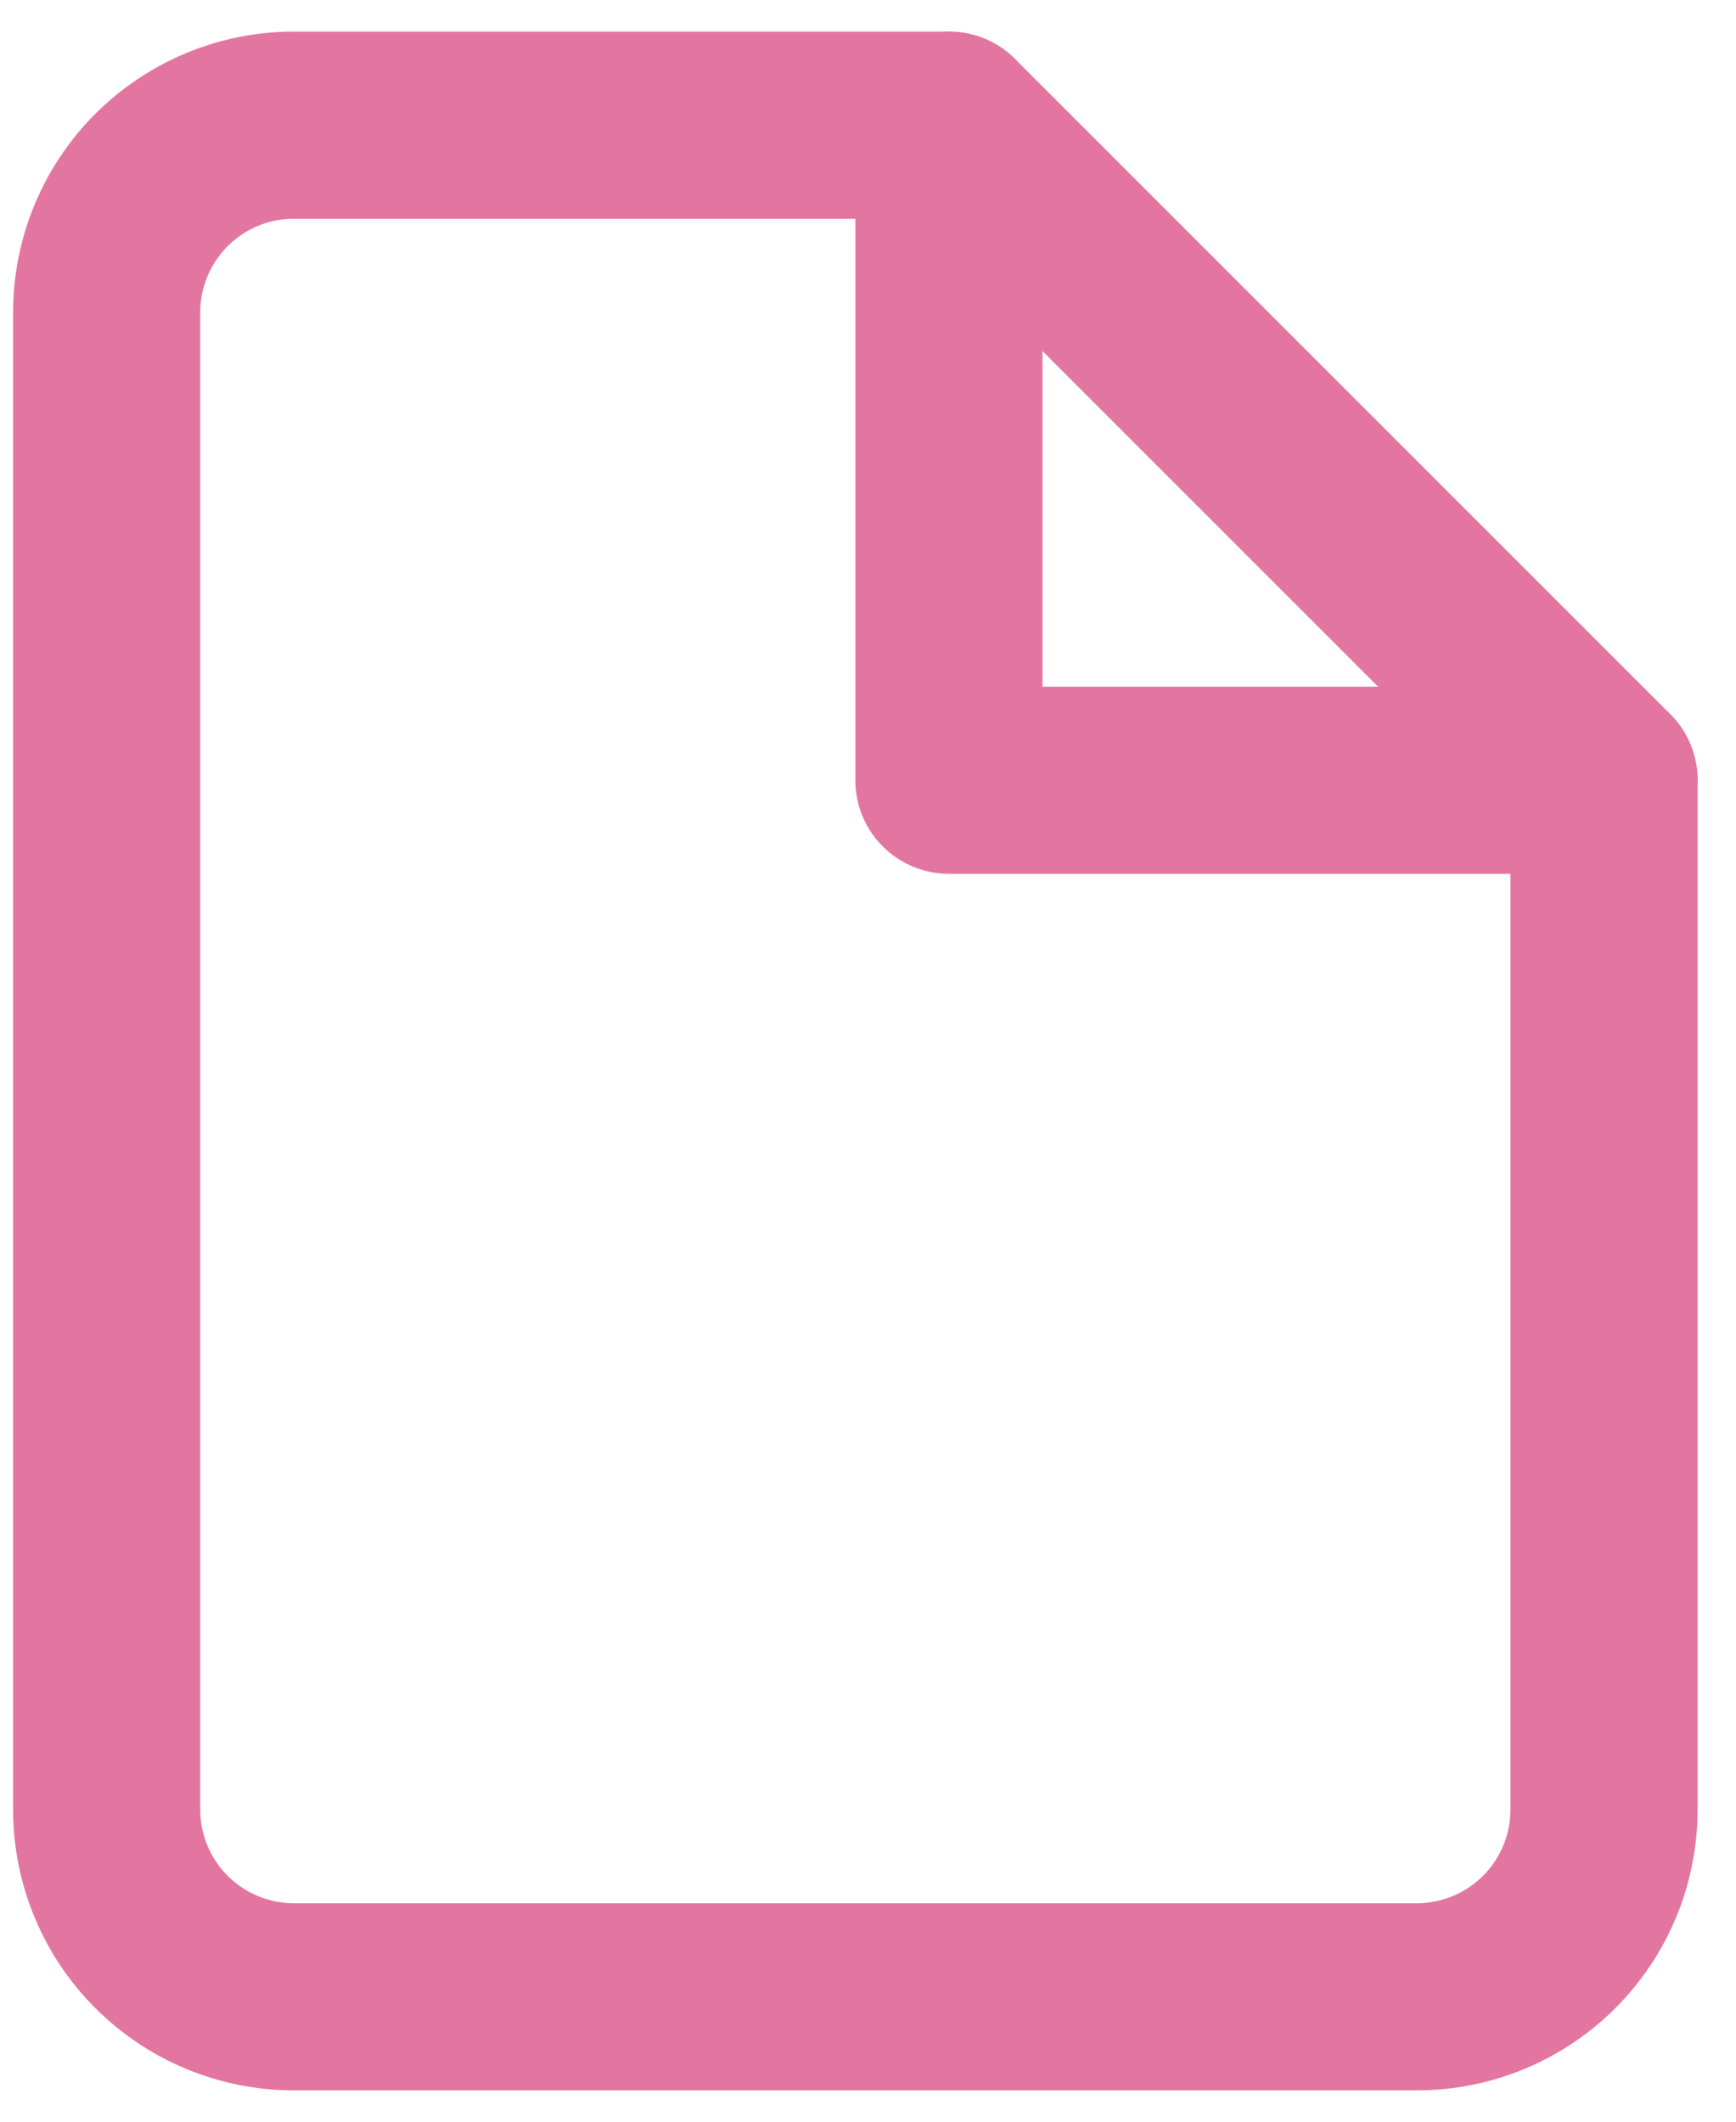 <svg width='36' height='44' viewBox='0 0 36 44' fill='none' xmlns='http://www.w3.org/2000/svg'> <path d='M19.678 2.596H6.093C5.064 2.596 4.077 3.005 3.349 3.733C2.621 4.461 2.212 5.448 2.212 6.478V37.529C2.212 38.558 2.621 39.546 3.349 40.273C4.077 41.001 5.064 41.41 6.093 41.41H29.382C30.411 41.41 31.398 41.001 32.126 40.273C32.854 39.546 33.263 38.558 33.263 37.529V16.181L19.678 2.596Z' stroke='#E376A0' stroke-width='3.881' stroke-linecap='round' stroke-linejoin='round'/> <path d='M19.678 2.596V16.181H33.263' stroke='#E376A0' stroke-width='3.881' stroke-linecap='round' stroke-linejoin='round'/> </svg>